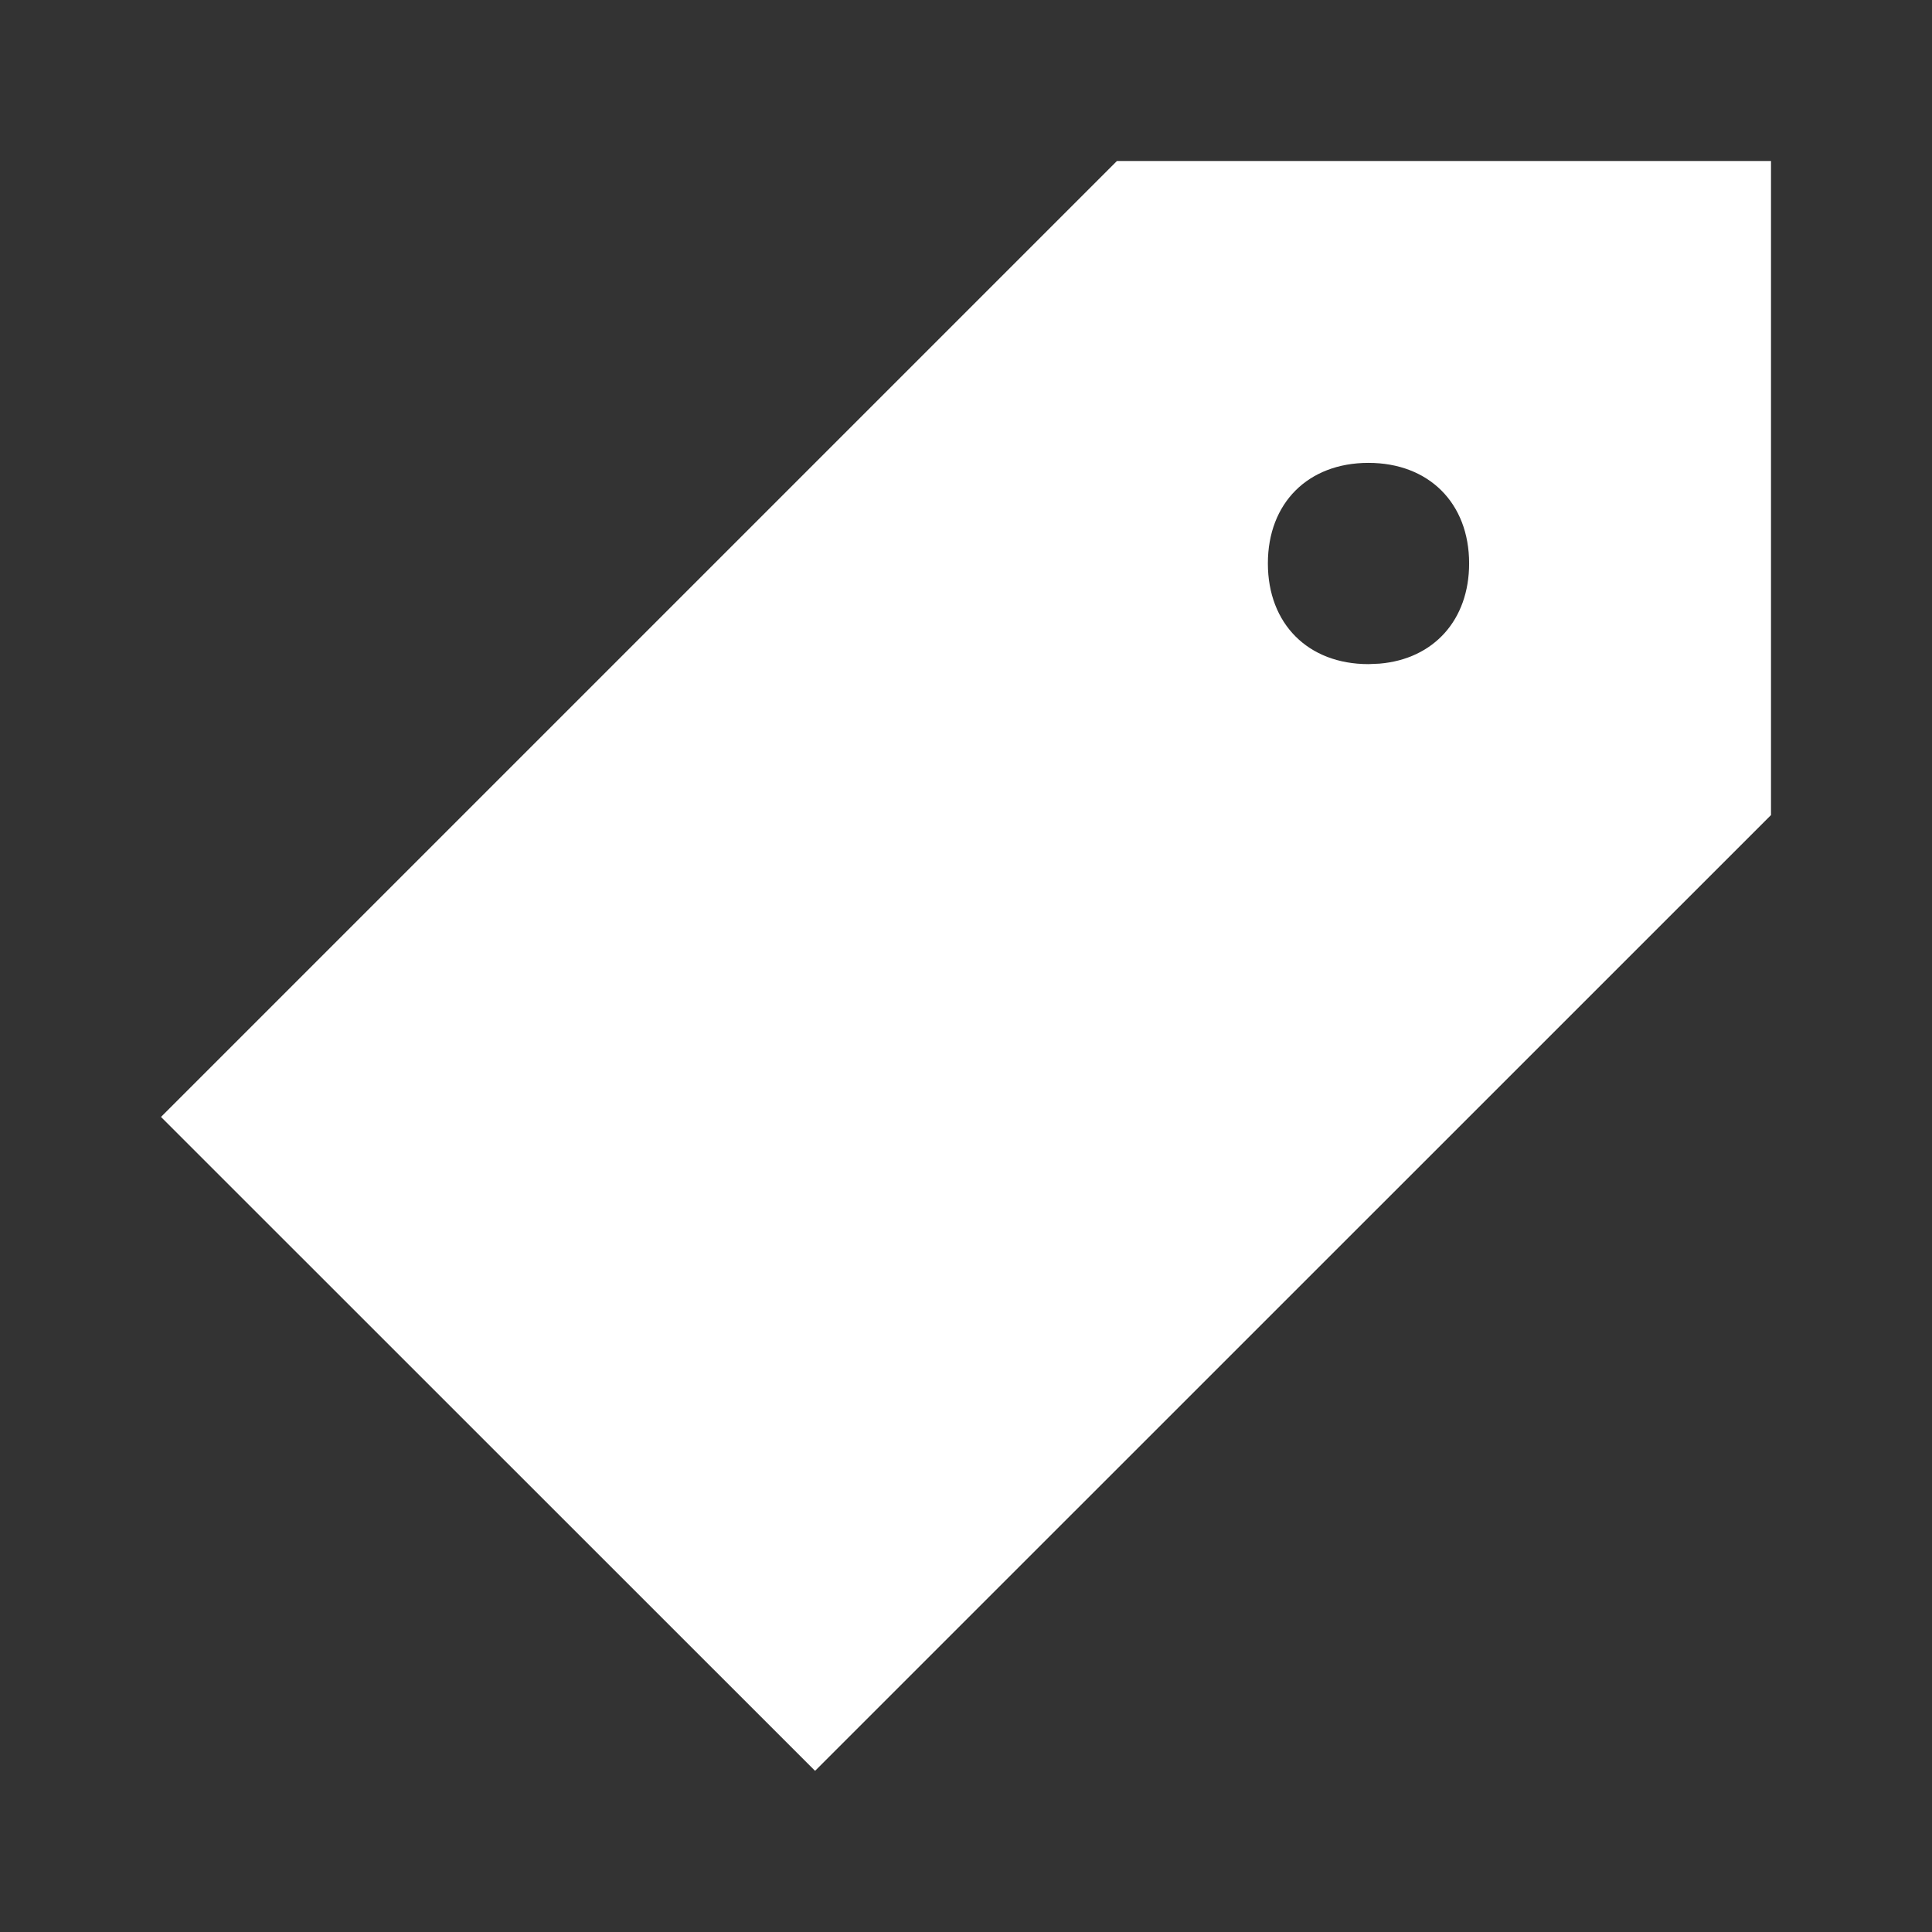 <svg width="24" height="24" viewBox="0 0 24 24" fill="none" xmlns="http://www.w3.org/2000/svg">
<rect x="0" y="0" width="24" height="24" fill="#333333" stroke="none"/>
<path fill-rule="evenodd" clip-rule="evenodd" d="M22 2V10.125L10.125 21.998L2 13.875L13.875 2H22ZM16.999 5.75C16.249 5.75 15.75 6.249 15.75 6.999C15.75 7.749 16.249 8.25 16.999 8.25L17.137 8.244C17.81 8.187 18.25 7.702 18.25 6.999C18.25 6.249 17.749 5.75 16.999 5.75Z" fill="white"/>
</svg>
